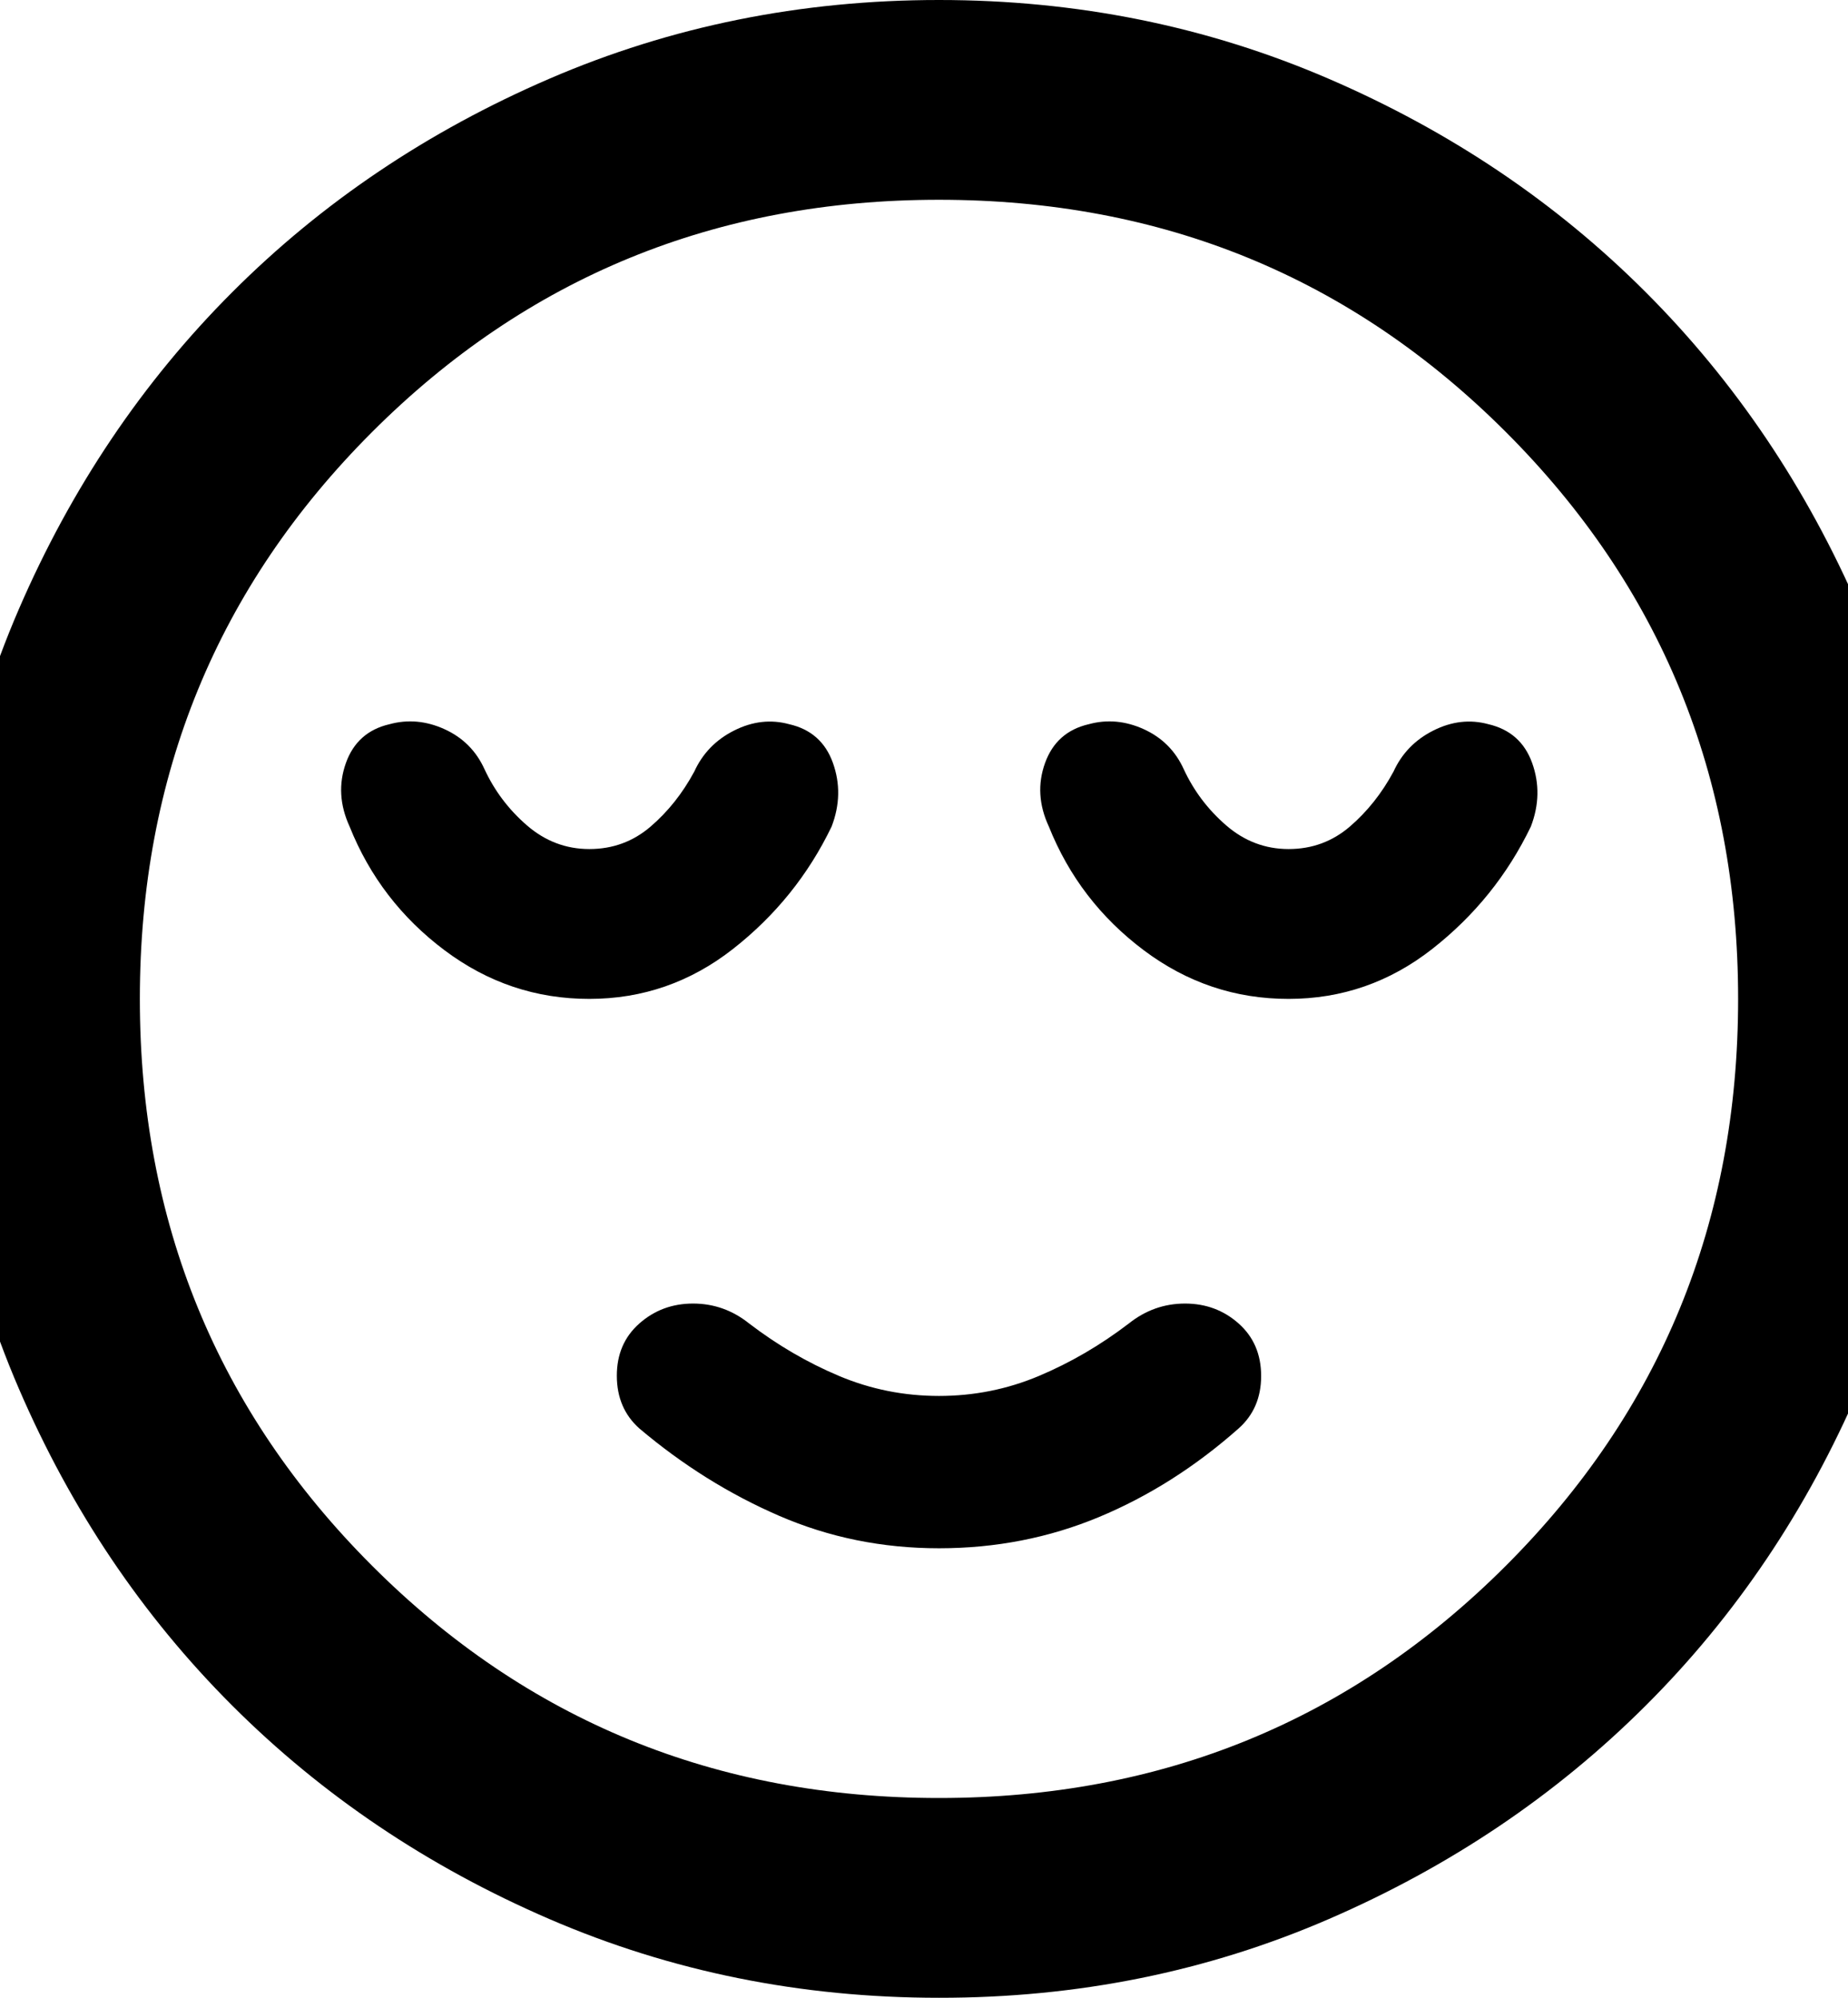 <svg xmlns="http://www.w3.org/2000/svg" viewBox="2.6 2 18.5 20"><path fill="currentColor" d="M12 17.5q.85 0 1.6-.312T15 16.3q.225-.2.225-.525T15 15.25t-.537-.2t-.563.2q-.425.325-.9.525t-1 .2t-1-.2t-.9-.525q-.25-.2-.562-.2t-.538.2t-.225.525T9 16.3q.65.55 1.4.875t1.6.325m0 4.5q-2.075 0-3.9-.788t-3.175-2.137T2.788 15.9T2 12t.788-3.9t2.137-3.175T8.1 2.788T12 2t3.9.788t3.175 2.137T21.213 8.1T22 12t-.788 3.9t-2.137 3.175t-3.175 2.138T12 22m0-2q3.35 0 5.675-2.325T20 12t-2.325-5.675T12 4T6.325 6.325T4 12t2.325 5.675T12 20m-3.5-8q.8 0 1.438-.5t.987-1.225q.125-.325.013-.638T10.5 9.25q-.275-.075-.55.063t-.4.412q-.175.325-.437.55T8.5 10.5t-.625-.237T7.45 9.7q-.125-.275-.4-.4t-.55-.05q-.325.075-.437.388t.037.637q.3.75.95 1.238T8.5 12m7 0q.8 0 1.438-.5t.987-1.225q.125-.325.013-.637T17.5 9.25q-.275-.075-.55.063t-.4.412q-.175.325-.437.55t-.613.225t-.625-.237t-.425-.563q-.125-.275-.4-.4t-.55-.05q-.325.075-.438.388t.038.637q.3.75.95 1.238T15.5 12"/></svg>

